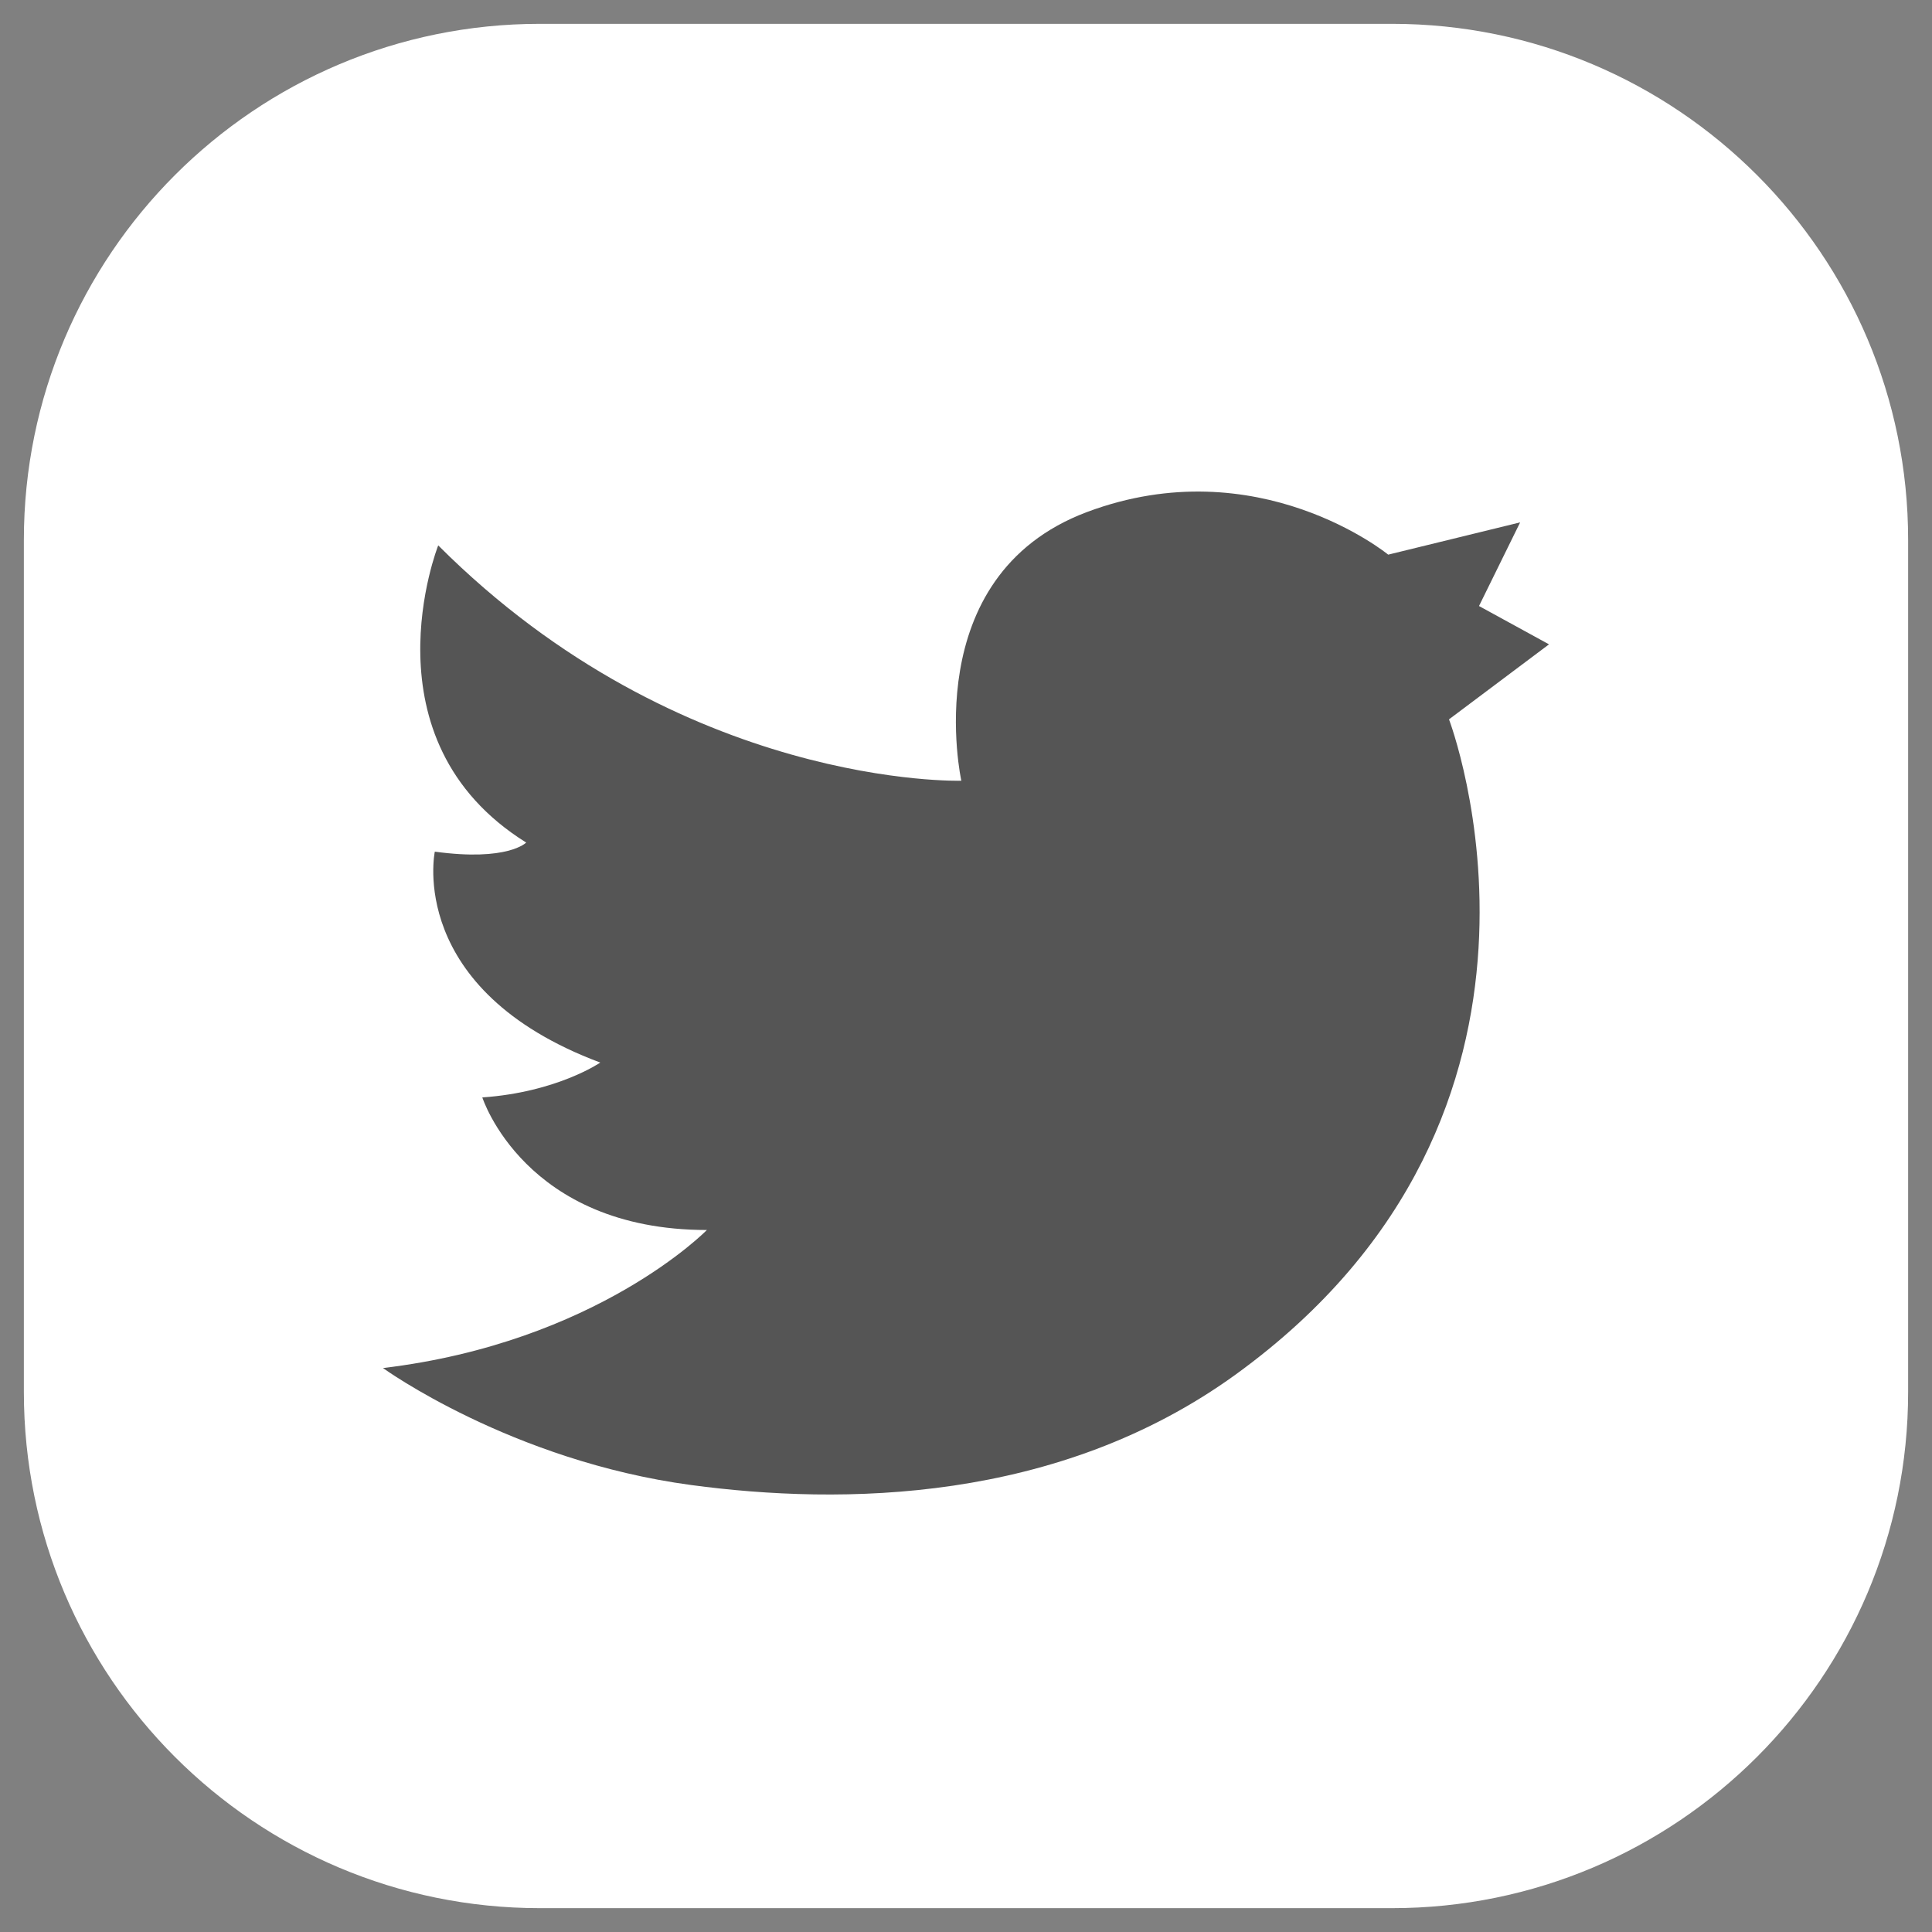 <?xml version="1.0"?>
<svg version="1.1" xmlns="http://www.w3.org/2000/svg" xmlns:xlink="http://www.w3.org/1999/xlink" width="170" height="170">
    <rect width="100%" height="100%" fill="#808080" stroke="none"/>
    <desc iVinci="yes" version="4.6" gridStep="20" showGrid="no" snapToGrid="no" codePlatform="0"/>
    <g id="Layer1" name="Layer 1" opacity="1">
        <g id="Shape1">
            <desc shapeID="1" type="0" basicInfo-basicType="0" basicInfo-roundedRectRadius="12" basicInfo-polygonSides="6" basicInfo-starPoints="5" bounding="rect(-82.9,-82.903,165.8,165.805)" text="" font-familyName="" font-pixelSize="20" font-bold="0" font-underline="0" font-alignment="1" strokeStyle="0" markerStart="0" markerEnd="0" shadowEnabled="0" shadowOffsetX="0" shadowOffsetY="2" shadowBlur="4" shadowOpacity="160" blurEnabled="0" blurRadius="4" transform="matrix(1,0,0,1,85,85)" pers-center="0,0" pers-size="0,0" pers-start="0,0" pers-end="0,0" locked="0" mesh="" flag=""/>
            <path id="shapePath1" d="M122.48,167.902 L47.51,167.902 C22.43,167.902 2.1,147.57 2.1,122.49 L2.1,47.511 C2.1,22.43 22.43,2.097 47.51,2.097 L122.48,2.097 C147.56,2.097 167.9,22.43 167.9,47.511 L167.9,122.49 C167.9,147.57 147.56,167.902 122.48,167.902 Z" style="stroke:none;fill-rule:evenodd;fill:#ffffff;fill-opacity:1;"/>
        </g>
        <g id="Shape2">
            <desc shapeID="2" type="0" basicInfo-basicType="0" basicInfo-roundedRectRadius="12" basicInfo-polygonSides="6" basicInfo-starPoints="5" bounding="rect(-51.3,-44.126,102.6,88.251)" text="" font-familyName="" font-pixelSize="20" font-bold="0" font-underline="0" font-alignment="1" strokeStyle="0" markerStart="0" markerEnd="0" shadowEnabled="0" shadowOffsetX="0" shadowOffsetY="2" shadowBlur="4" shadowOpacity="160" blurEnabled="0" blurRadius="4" transform="matrix(1,0,0,1,85,87.379)" pers-center="0,0" pers-size="0,0" pers-start="0,0" pers-end="0,0" locked="0" mesh="" flag=""/>
            <path id="shapePath2" d="M130.14,53.325 L133.76,45.965 L122.15,48.804 C122.15,48.804 110.7,39.417 95.64,45.057 C80.6,50.711 84.59,68.698 84.59,68.698 C84.59,68.698 60.01,69.445 38.56,47.99 C38.56,47.99 31.78,65.085 46.3,74.138 C46.3,74.138 44.69,75.817 38.26,74.938 C38.26,74.938 35.69,87.085 52.82,93.498 C52.82,93.498 49.01,96.111 42.44,96.564 C42.44,96.564 46.17,108.23 62.2,108.23 C62.2,108.23 52.55,118.121 33.7,120.377 C33.7,120.377 44.97,128.541 60.83,130.672 C74.02,132.442 93.06,132.297 108.74,120.938 C140.68,97.805 127.5,63.297 127.5,63.297 L136.3,56.697 L130.14,53.325 Z" style="stroke:none;fill-rule:evenodd;fill:#555555;fill-opacity:1;"/>
        </g>
    </g>
</svg>
